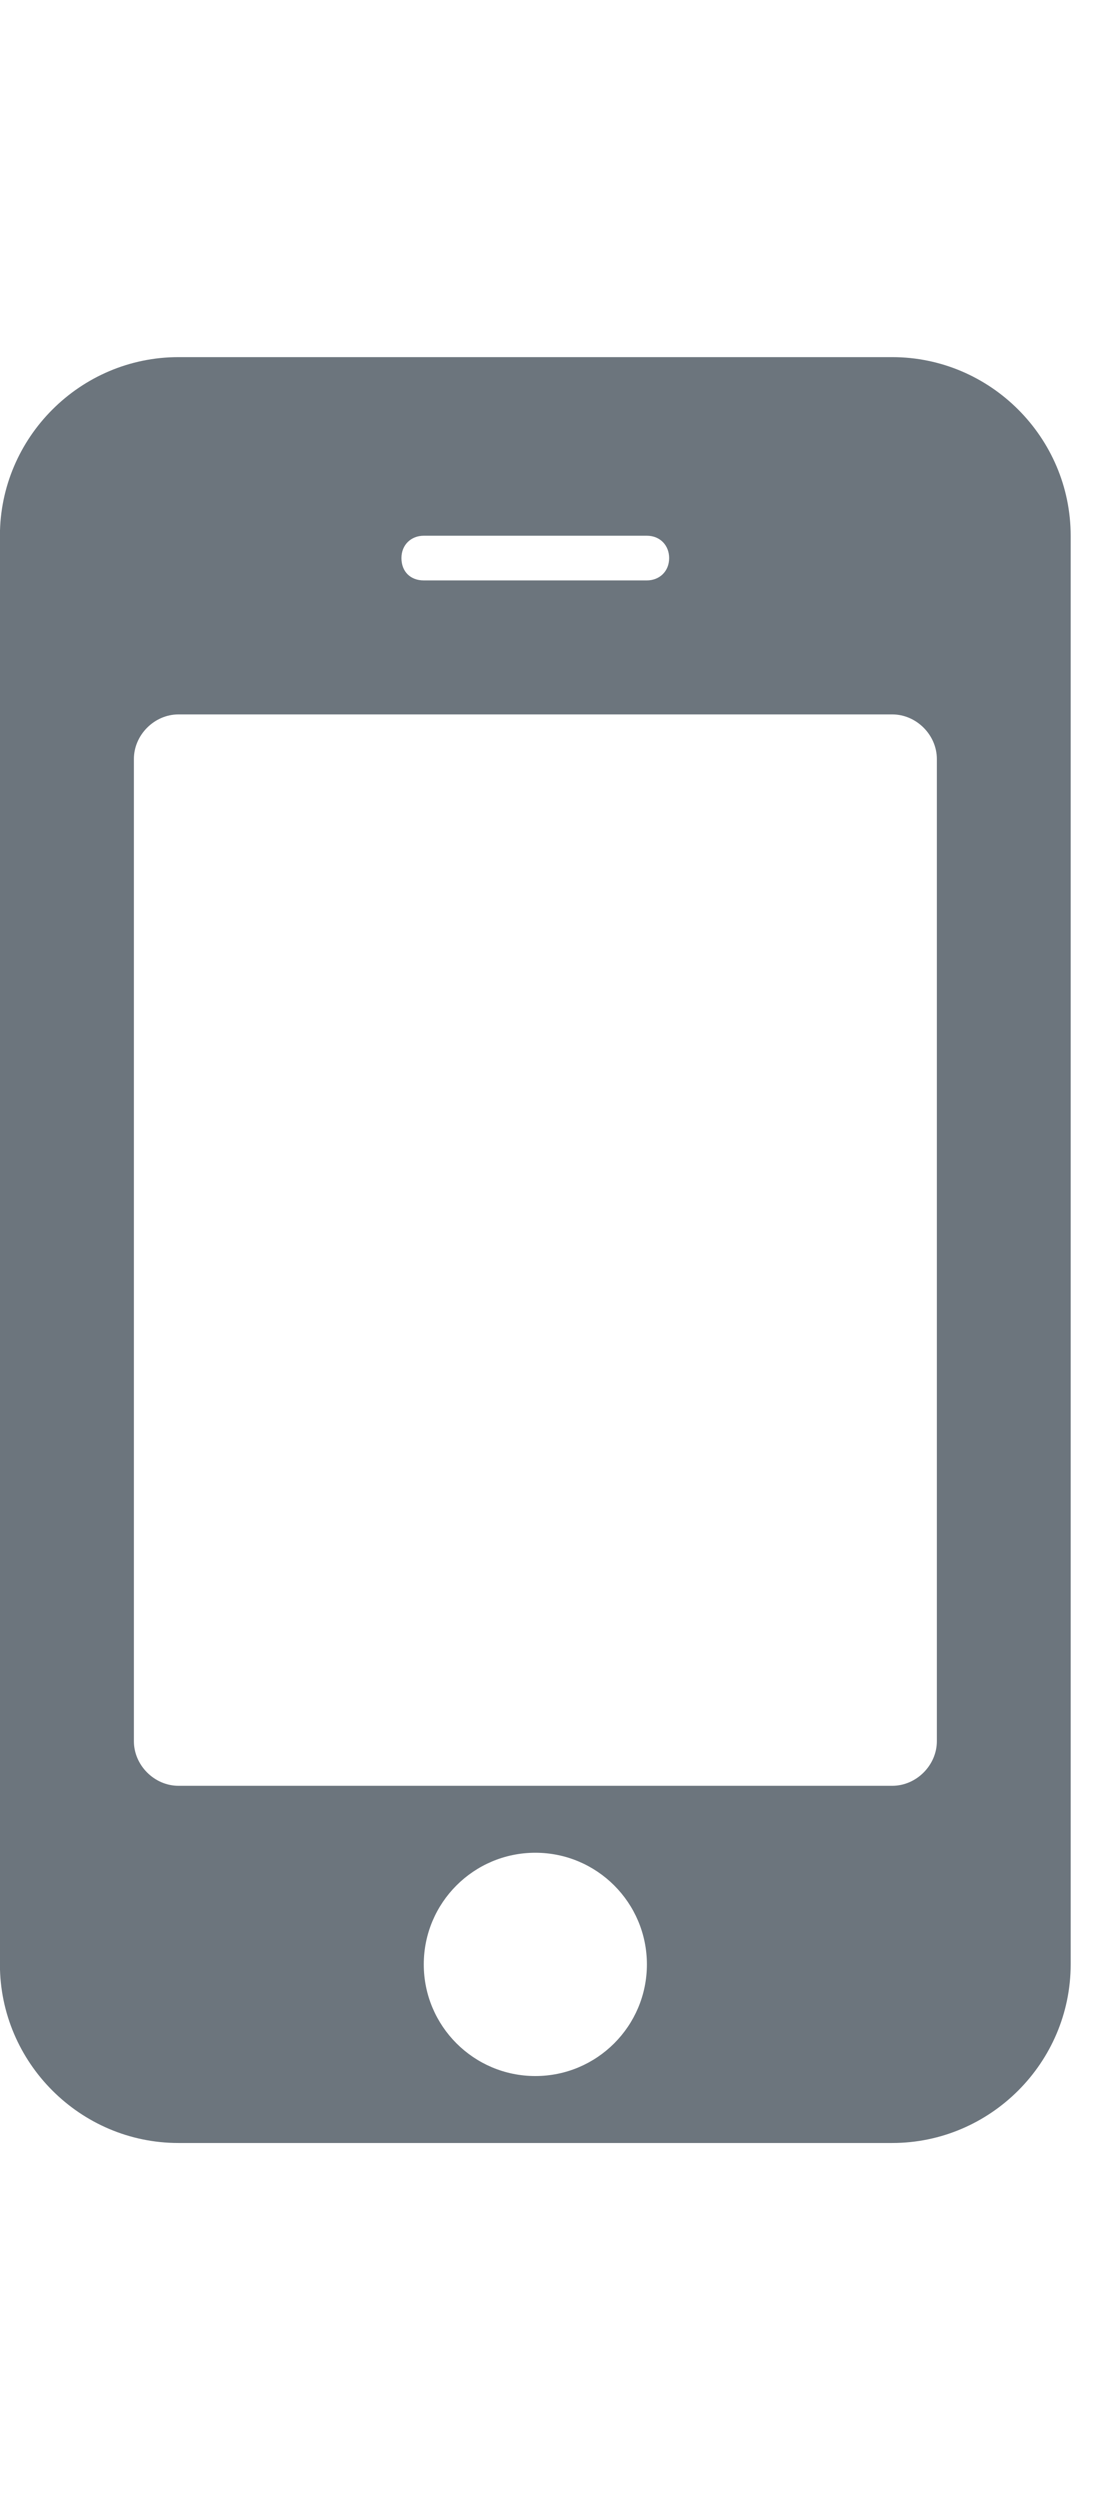 <!-- Generated by IcoMoon.io -->
<svg version="1.1" xmlns="http://www.w3.org/2000/svg" width="14" height="32" viewBox="0 0 14 32">
<title>sms</title>
<path fill="#6c757d" d="M8.286 25.143c0-0.789-0.64-1.429-1.429-1.429s-1.429 0.64-1.429 1.429v0c0 0.789 0.64 1.429 1.429 1.429s1.429-0.64 1.429-1.429v0zM12 22.286v-12.571c0-0.309-0.263-0.571-0.571-0.571h-9.143c-0.309 0-0.571 0.263-0.571 0.571v12.571c0 0.309 0.263 0.571 0.571 0.571h9.143c0.309 0 0.571-0.263 0.571-0.571zM8.571 7.143c0-0.16-0.114-0.286-0.286-0.286h-2.857c-0.16 0-0.286 0.114-0.286 0.286s0.114 0.286 0.286 0.286h2.857c0.16 0 0.286-0.114 0.286-0.286zM13.714 6.857v18.286c0 1.257-1.029 2.286-2.286 2.286h-9.143c-1.257 0-2.286-1.029-2.286-2.286v-18.286c0-1.257 1.029-2.286 2.286-2.286h9.143c1.257 0 2.286 1.029 2.286 2.286z"></path>
</svg>
